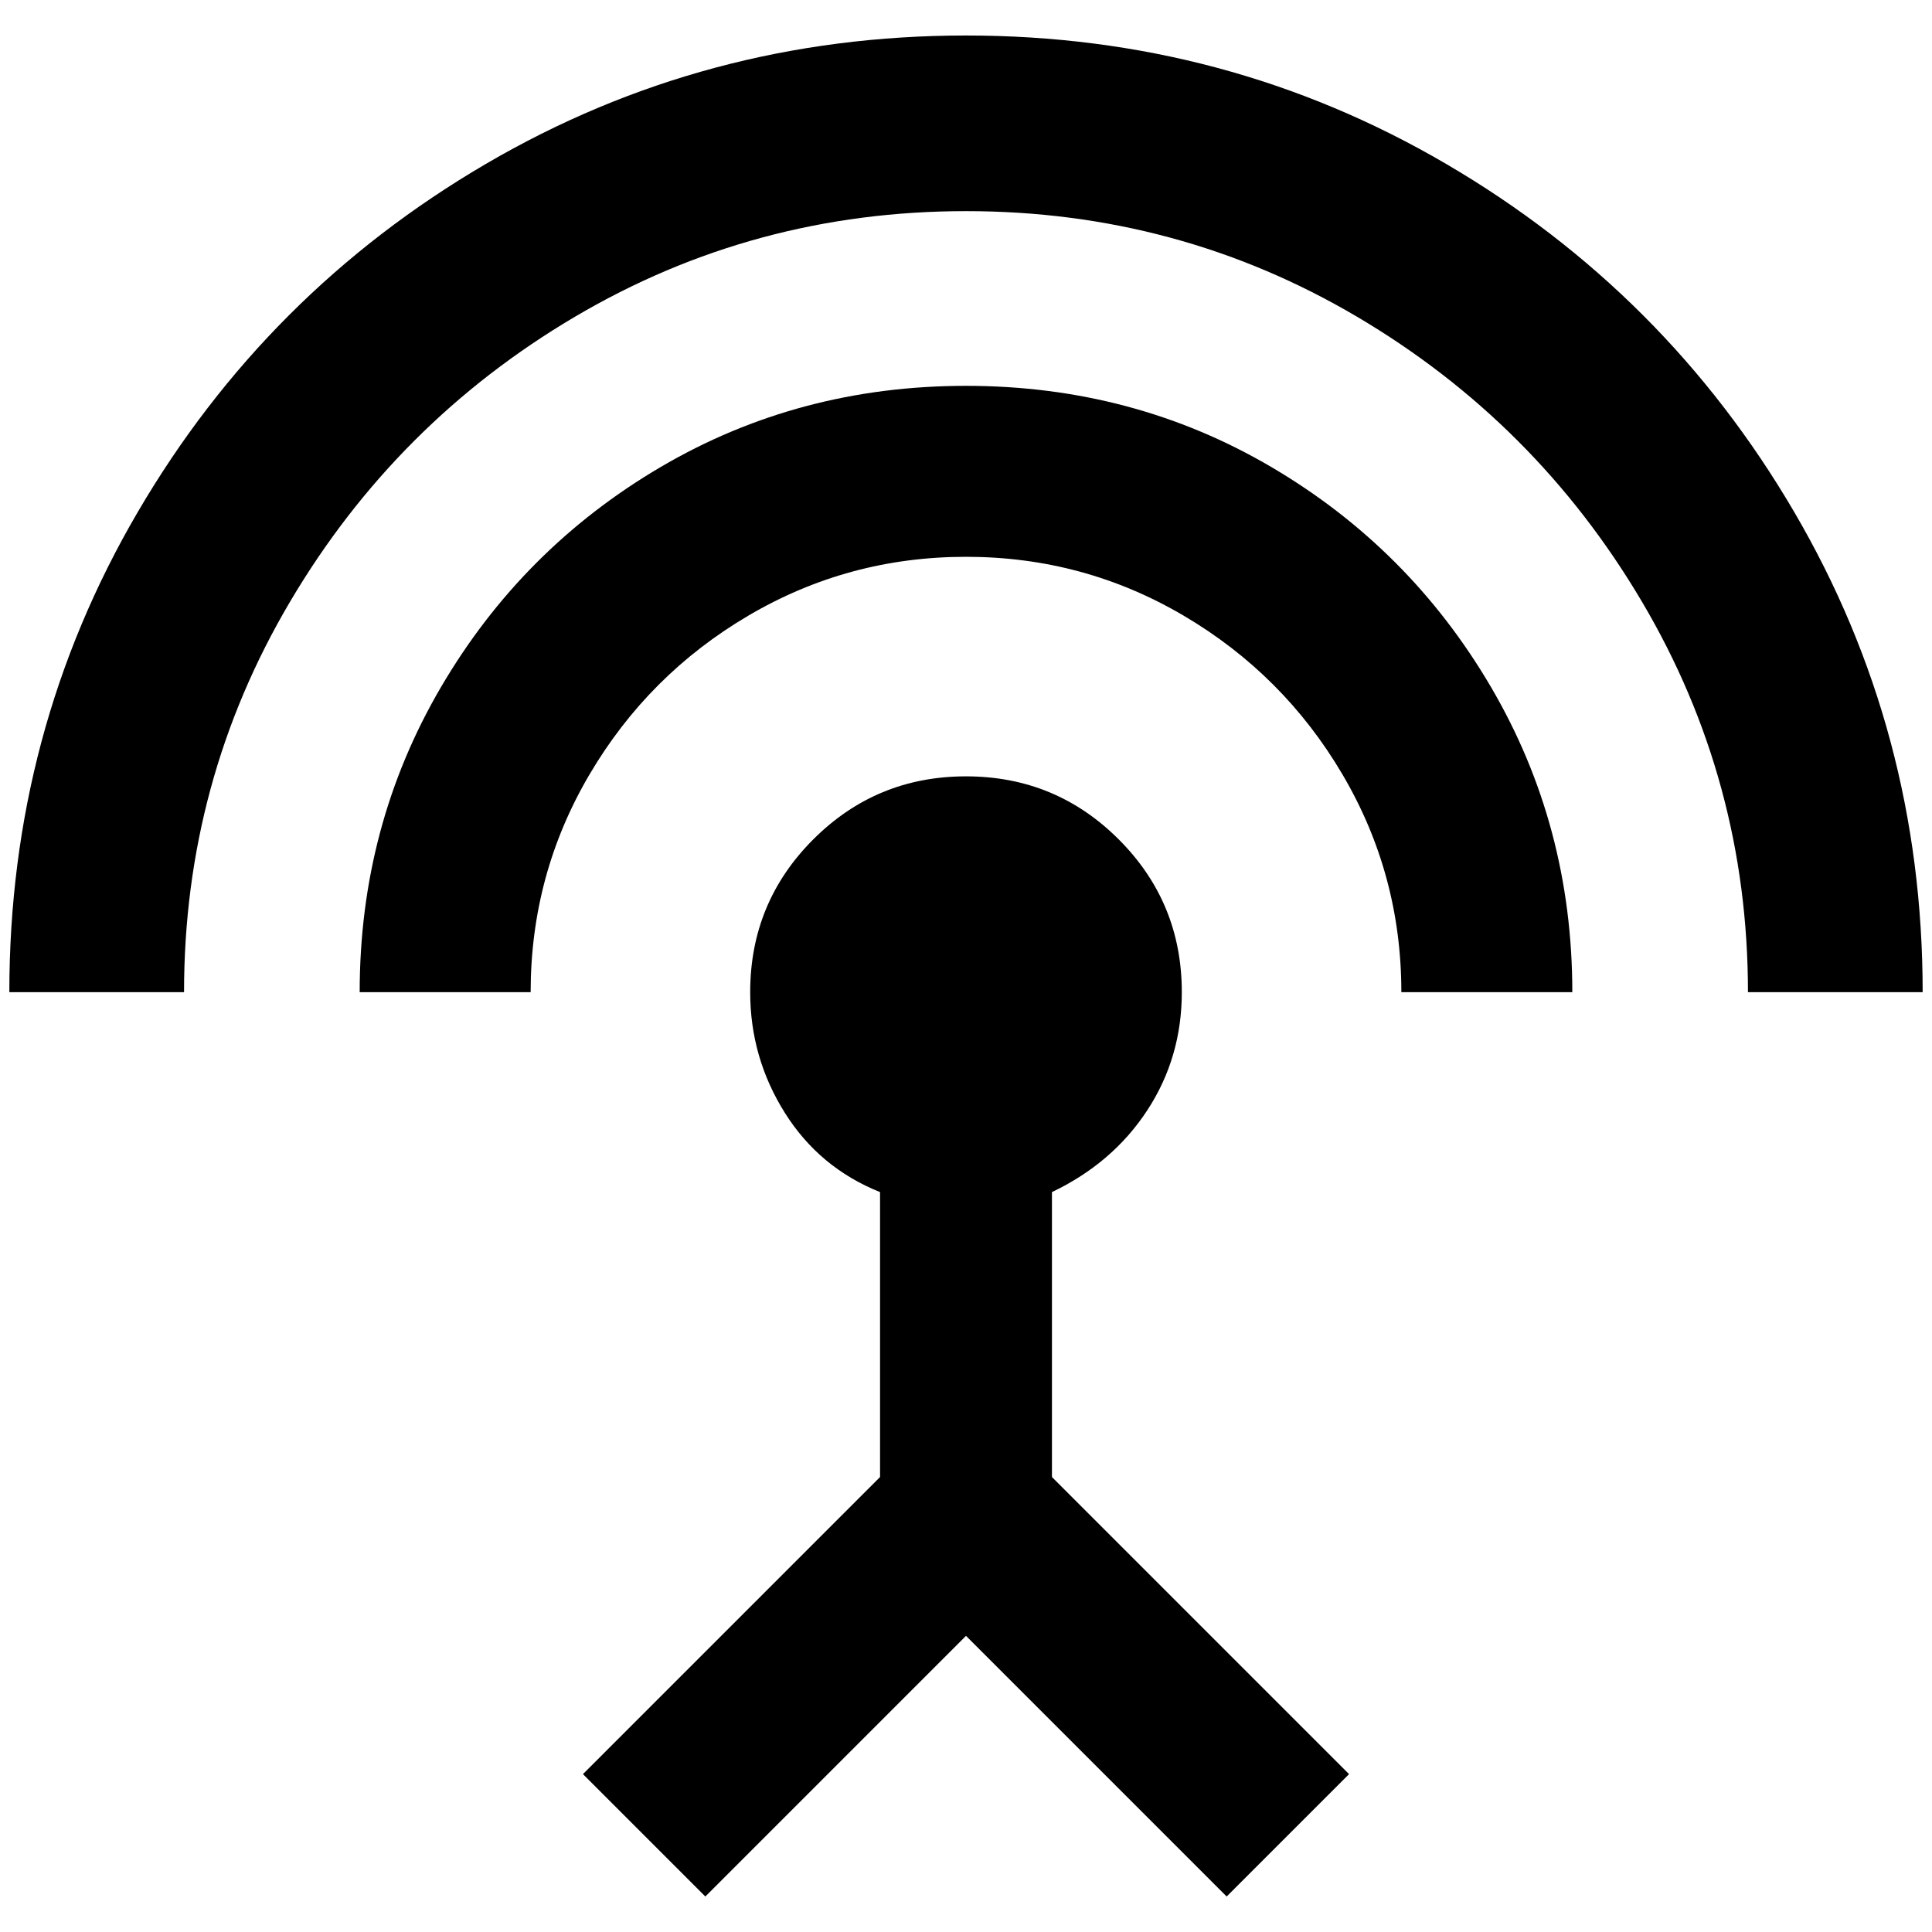 <?xml version="1.0" standalone="no"?>
<!DOCTYPE svg PUBLIC "-//W3C//DTD SVG 1.1//EN" "http://www.w3.org/Graphics/SVG/1.1/DTD/svg11.dtd" >
<svg xmlns="http://www.w3.org/2000/svg" xmlns:xlink="http://www.w3.org/1999/xlink" version="1.1" width="2048" height="2048" viewBox="-10 0 2068 2048">
   <path fill="currentColor"
d="M1024 403q-179 0 -327 87t-235 235.5t-87 326.5h183q0 -126 63 -233t170 -170t233 -63t233 63t170 170t63 233h183q0 -178 -87 -326.5t-235 -235.5t-327 -87zM1116 1266q65 -31 102 -87.5t37 -126.5q0 -96 -67.5 -163.5t-163.5 -67.5t-163.5 67.5t-67.5 163.5
q0 70 37 129t102 85v305l-318 318l131 131l279 -279l279 279l131 -131l-318 -318v-305zM1024 28q-279 0 -514 137.5t-372.5 372.5t-137.5 514h187q0 -226 113.5 -418t305 -305t418.5 -113t418.5 113t305 305t113.5 418h187q0 -279 -137.5 -514t-372.5 -372.5t-514 -137.5z
" />
</svg>
